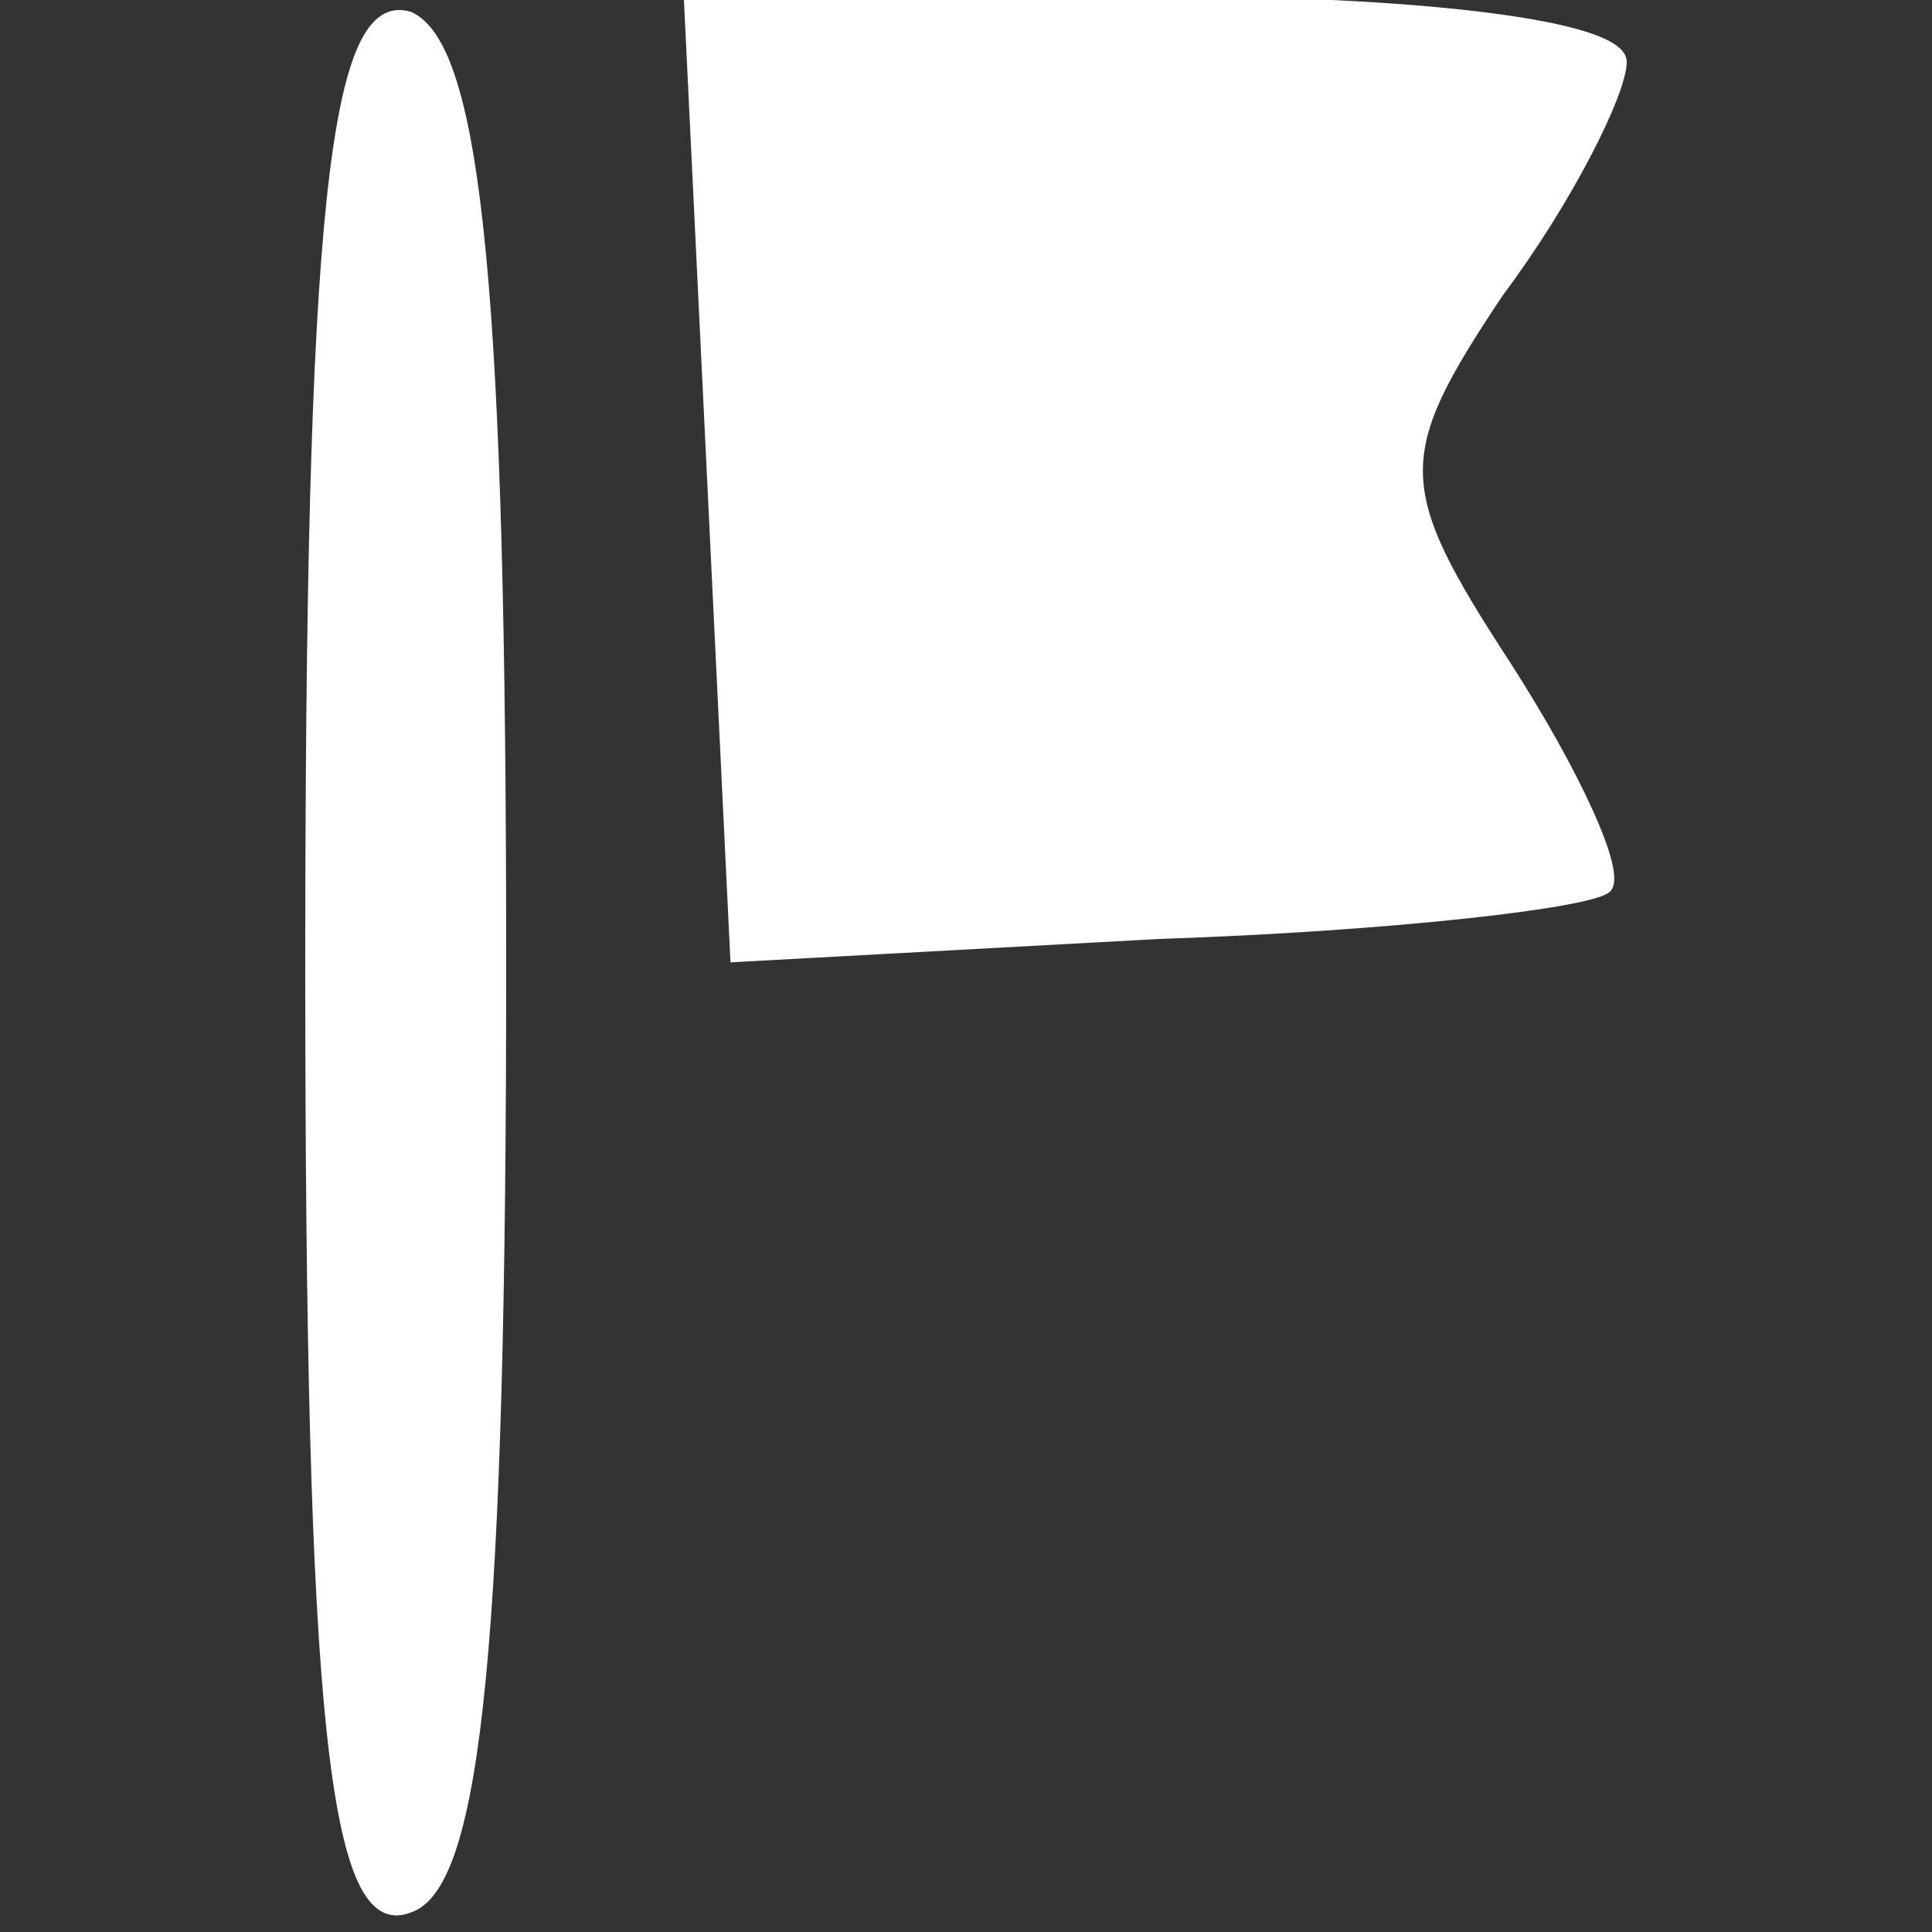 <?xml version="1.0" standalone="no"?>
<!DOCTYPE svg PUBLIC "-//W3C//DTD SVG 20010904//EN"
 "http://www.w3.org/TR/2001/REC-SVG-20010904/DTD/svg10.dtd">
<svg version="1.0" xmlns="http://www.w3.org/2000/svg"
 width="25pt" height="25pt" viewBox="0 0 25 25"
 preserveAspectRatio="xMidYMid meet">

<rect x="0" y="0" width="25" height="25" fill="#333333" stroke="none"/>

<g transform="translate(0,25) scale(0.1,-0.1)"
fill="white" stroke="white">
<path d="M40 125 c0 -97 3 -126 13 -122 9 3 12 36 12 122 0 86 -3 119 -12 123
-10 3 -13 -26 -13 -123z"/>
<path d="M92 188 l3 -62 55 3 c30 1 56 4 58 6 2 2 -4 15 -13 29 -15 23 -15 27
-1 48 9 12 16 26 16 30 0 5 -27 8 -60 8 l-61 0 3 -62z"/>
</g>
</svg>
